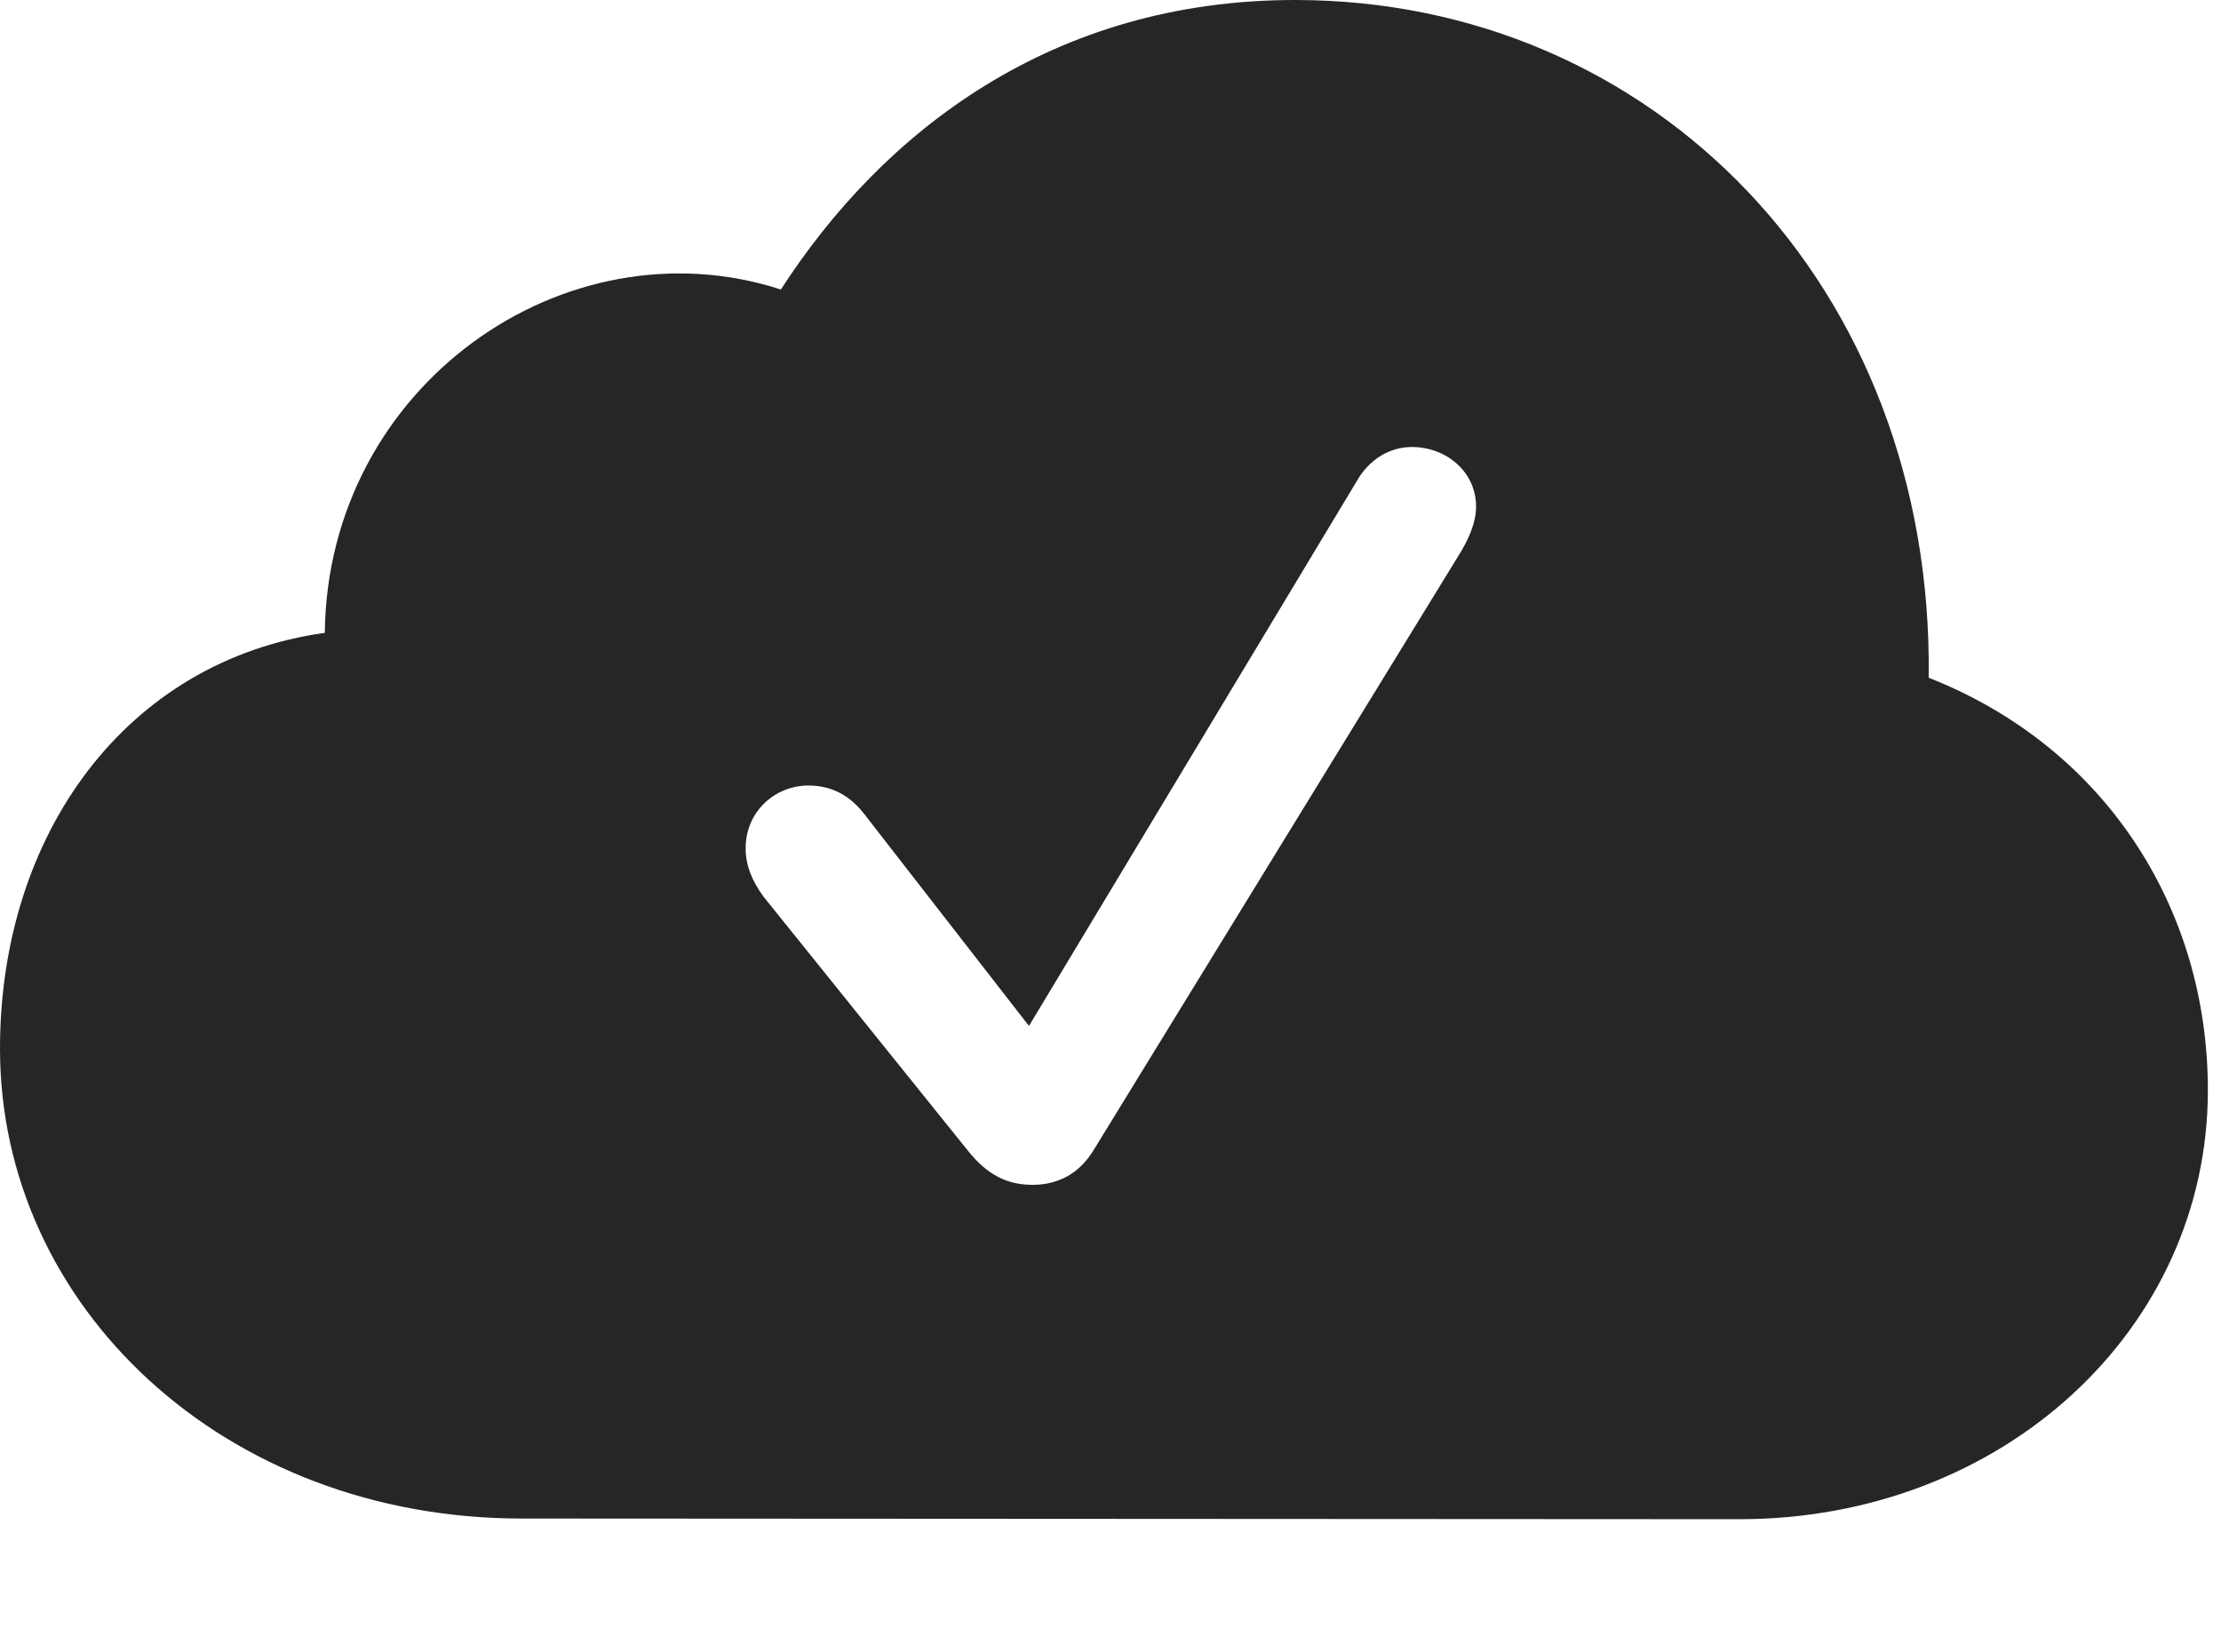 <?xml version="1.0" encoding="UTF-8"?>
<!--Generator: Apple Native CoreSVG 326-->
<!DOCTYPE svg
PUBLIC "-//W3C//DTD SVG 1.1//EN"
       "http://www.w3.org/Graphics/SVG/1.1/DTD/svg11.dtd">
<svg version="1.1" xmlns="http://www.w3.org/2000/svg" xmlns:xlink="http://www.w3.org/1999/xlink" viewBox="0 0 62.773 46.699">
 <g>
  <rect height="46.699" opacity="0" width="62.773" x="0" y="0"/>
  <path d="M54.512 19.16C59.473 21.113 62.402 25.645 62.402 30.82C62.402 37.578 56.602 42.949 49.16 42.949L14.746 42.93C6.328 42.93 0 36.934 0 29.648C0 23.574 3.574 18.672 9.18 17.891C9.258 10.898 15.977 6.211 22.07 8.184C24.961 3.711 29.746 0 36.602 0C46.719 0 54.648 8.066 54.512 19.16ZM38.34 13.613L29.082 29.004L24.453 23.047C24.043 22.5 23.516 22.207 22.852 22.207C21.895 22.207 21.074 22.949 21.074 23.984C21.074 24.453 21.25 24.902 21.582 25.352L27.363 32.539C27.91 33.223 28.477 33.496 29.18 33.496C29.902 33.496 30.508 33.184 30.918 32.5L41.25 15.664C41.465 15.312 41.719 14.824 41.719 14.316C41.719 13.359 40.898 12.637 39.902 12.637C39.277 12.637 38.691 12.988 38.34 13.613Z" fill="black" fill-opacity="0.85"/>
 </g>
</svg>
